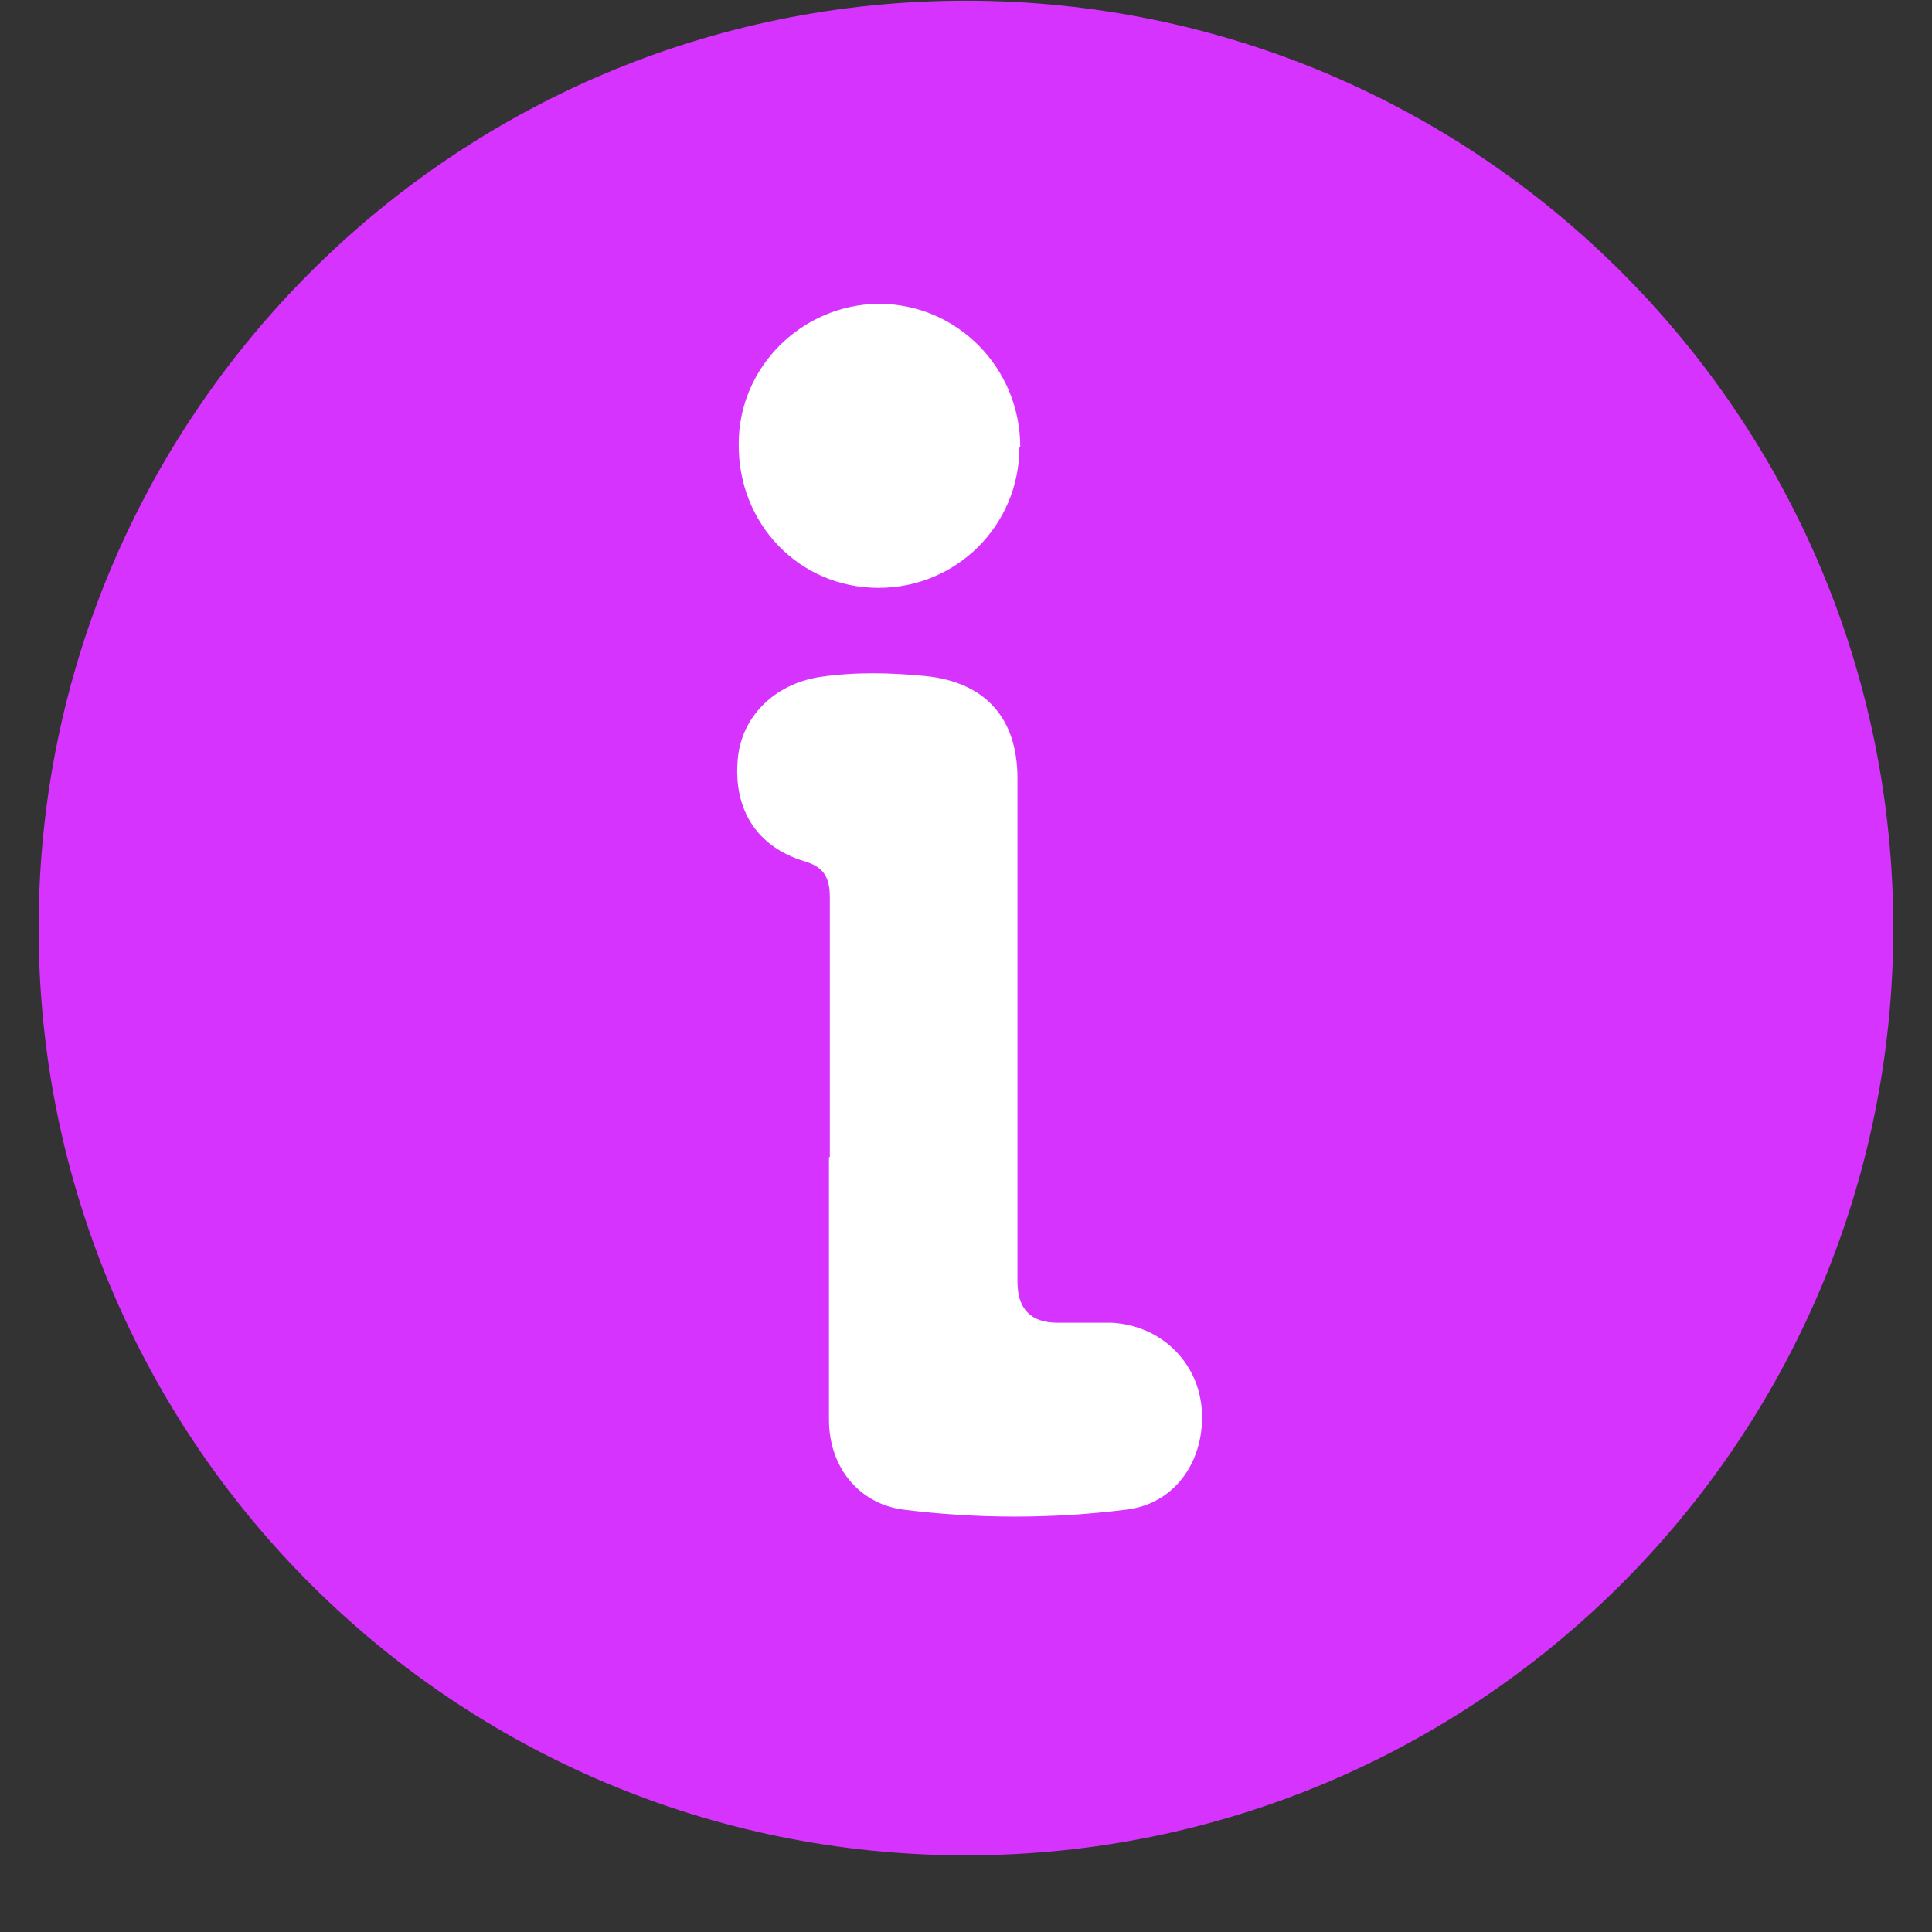 <svg width="25" height="25" viewBox="0 0 25 25" fill="none" xmlns="http://www.w3.org/2000/svg">
<rect x="0" y="0" width="25" height="25" fill="#333333" stroke="none"/>
<path d="M12.499 24.008C19.127 24.008 24.499 18.636 24.499 12.009C24.499 5.382 19.127 0.009 12.499 0.009C5.872 0.009 0.5 5.382 0.5 12.009C0.5 18.636 5.872 24.008 12.499 24.008Z" fill="#D733FF"/>
<path d="M10.738 14.974C10.738 13.859 10.738 12.733 10.738 11.618C10.738 11.365 10.671 11.221 10.407 11.144C9.788 10.956 9.49 10.47 9.546 9.83C9.59 9.278 10.02 8.848 10.616 8.759C11.069 8.693 11.521 8.704 11.974 8.748C12.747 8.826 13.166 9.289 13.166 10.073C13.166 12.248 13.166 14.411 13.166 16.586C13.166 16.939 13.339 17.116 13.685 17.116C13.917 17.116 14.149 17.116 14.381 17.116C15.021 17.149 15.507 17.624 15.551 18.242C15.595 18.882 15.22 19.456 14.579 19.534C13.619 19.655 12.648 19.655 11.687 19.534C11.102 19.456 10.727 18.971 10.727 18.374C10.727 17.237 10.727 16.111 10.727 14.974H10.738Z" fill="white"/>
<path d="M13.191 5.786C13.191 6.801 12.374 7.607 11.369 7.607C10.342 7.607 9.548 6.779 9.559 5.742C9.559 4.748 10.376 3.942 11.369 3.931C12.385 3.931 13.202 4.759 13.202 5.786H13.191Z" fill="white"/>
</svg>
